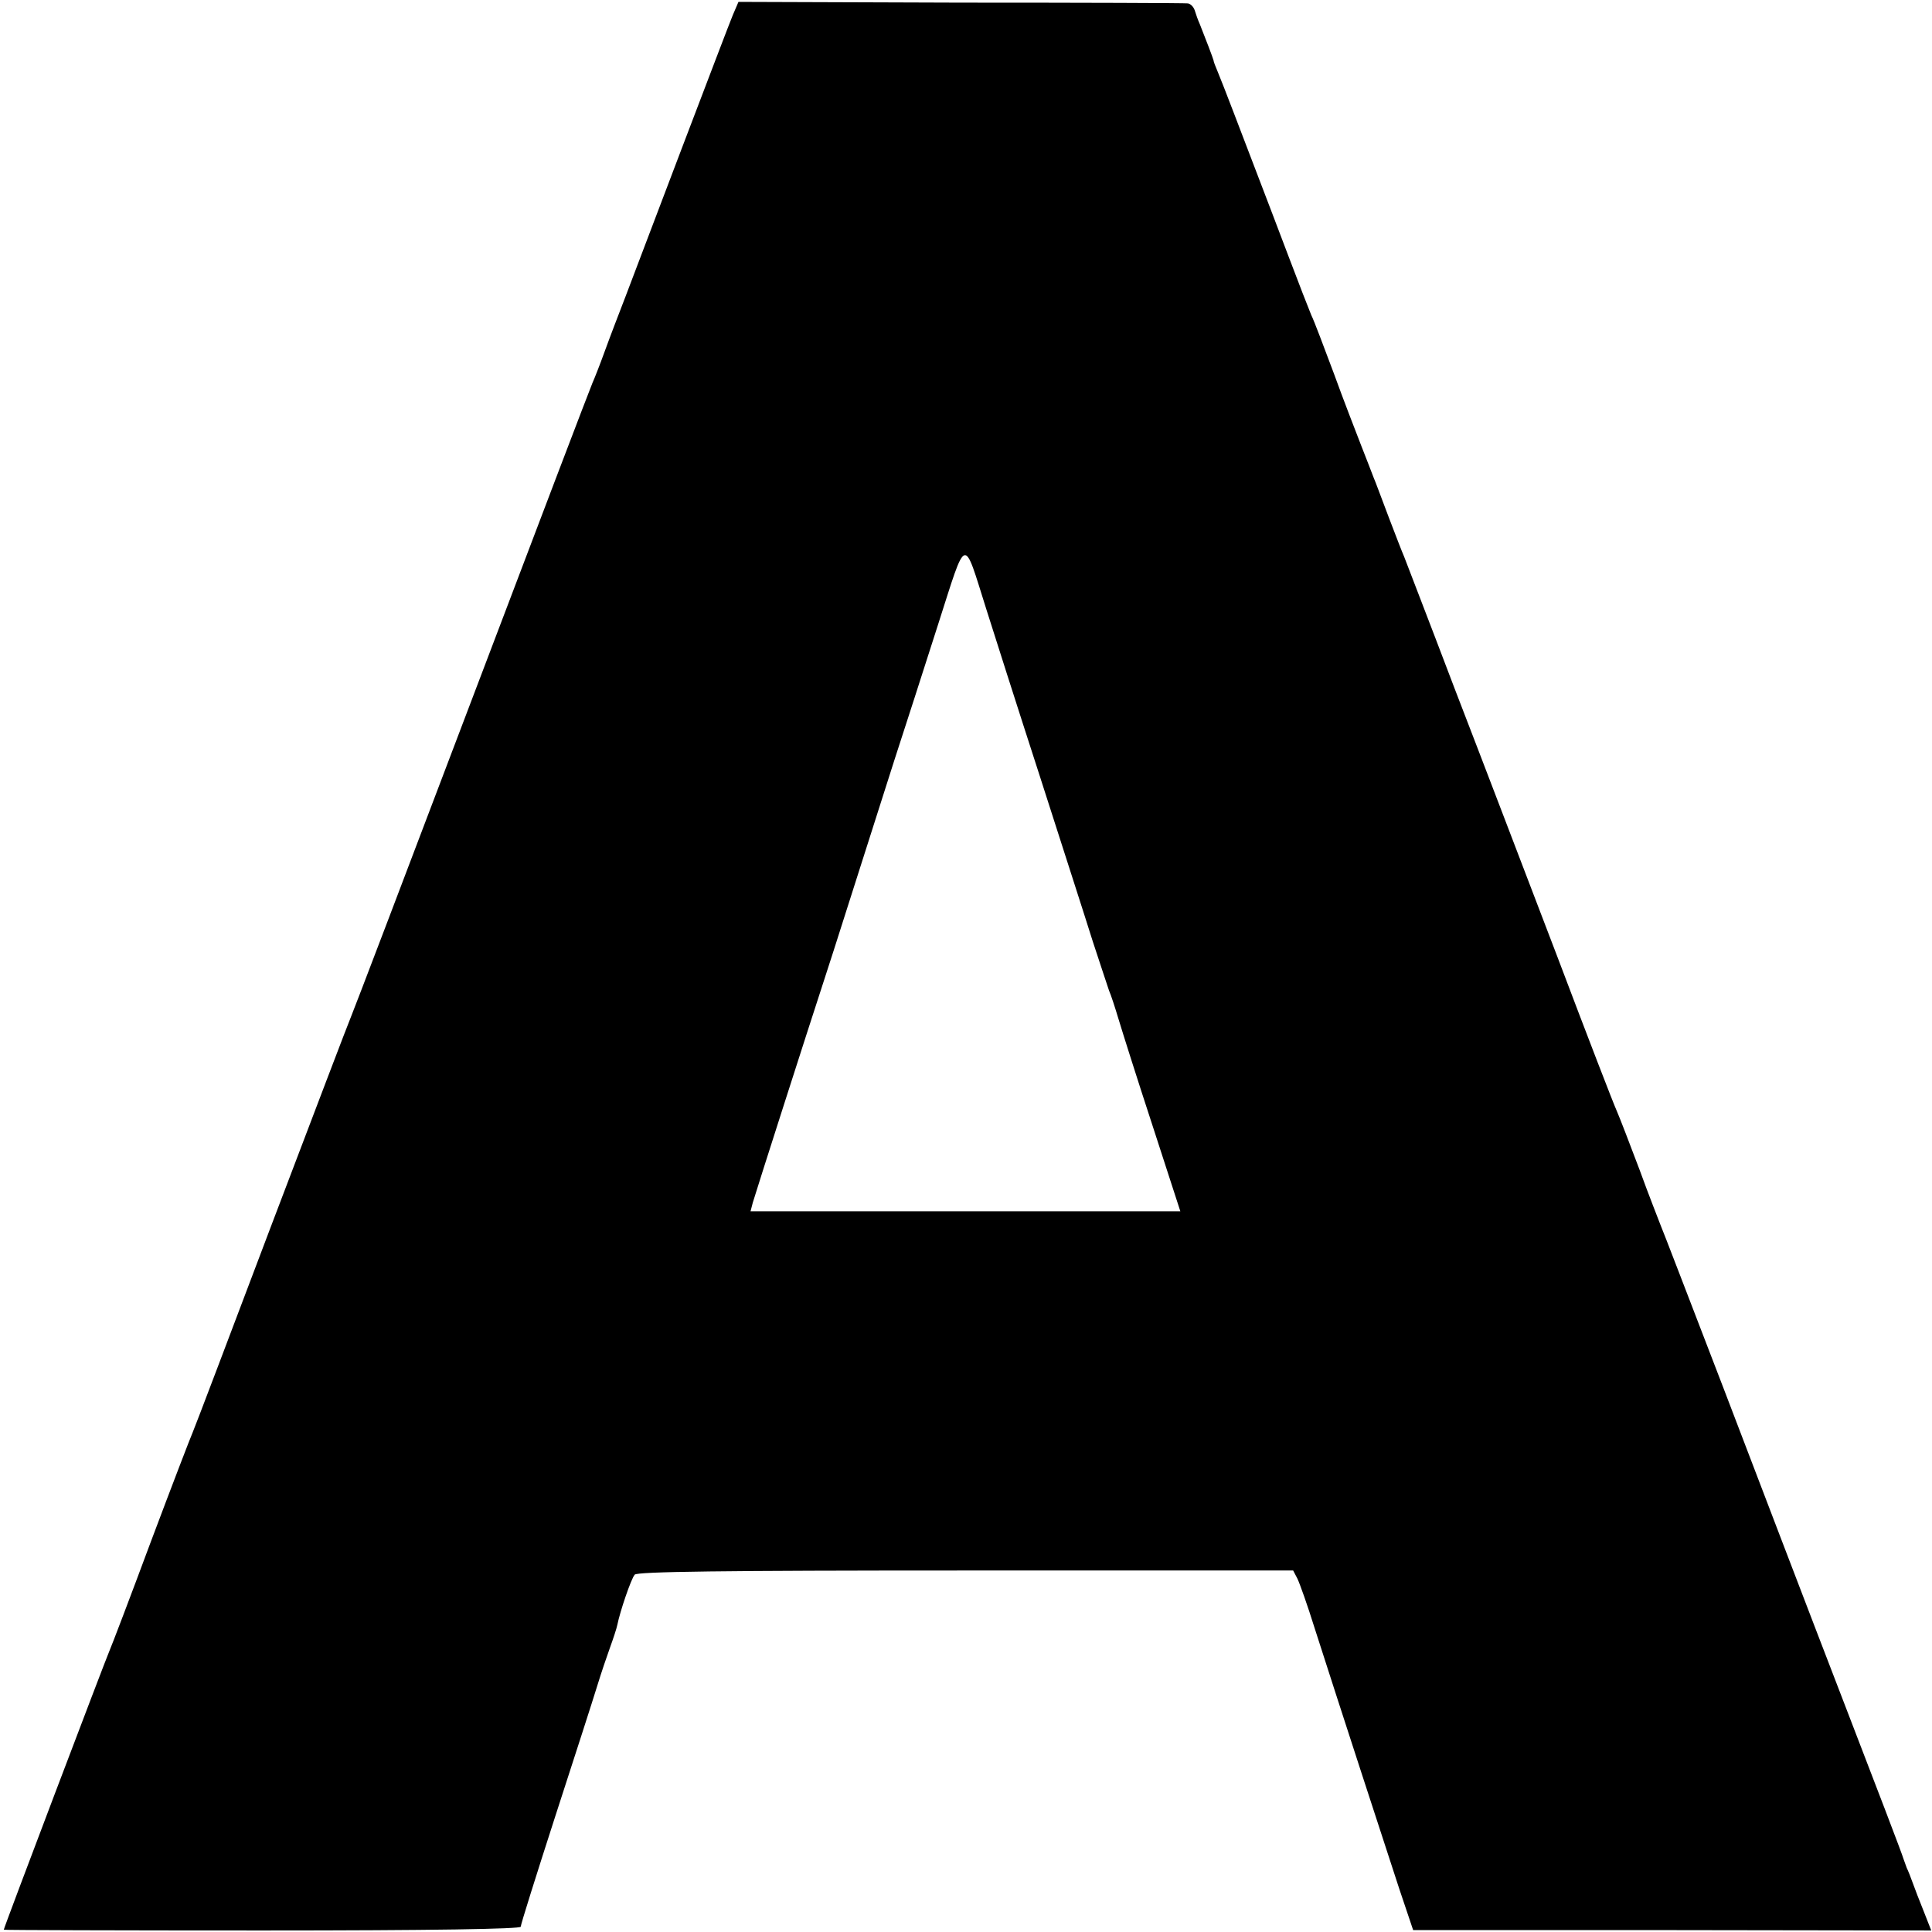<?xml version="1.0" standalone="no"?>
<!DOCTYPE svg PUBLIC "-//W3C//DTD SVG 20010904//EN"
 "http://www.w3.org/TR/2001/REC-SVG-20010904/DTD/svg10.dtd">
<svg version="1.0" xmlns="http://www.w3.org/2000/svg"
 width="512pt" height="512pt" viewBox="0 0 512 512"
 preserveAspectRatio="xMidYMid meet">
<g transform="translate(0,512) scale(0.1,-0.1)"
fill="#000000" stroke="none">
<path d="M1942 5080 c-8 -19 -68 -177 -134 -350 -66 -173 -133 -351 -150 -395
-17 -44 -42 -109 -55 -145 -13 -36 -28 -74 -33 -85 -5 -11 -149 -389 -320
-840 -171 -451 -315 -829 -320 -840 -5 -11 -99 -258 -210 -550 -110 -291 -204
-539 -209 -550 -5 -11 -55 -141 -111 -290 -55 -148 -105 -279 -110 -290 -9
-20 -280 -734 -280 -739 0 -1 308 -2 685 -2 452 0 685 4 685 10 0 6 41 136 91
291 50 154 100 309 111 345 11 36 27 83 35 105 8 22 17 49 19 59 7 35 36 121
46 133 7 8 228 11 877 11 l868 0 11 -21 c6 -12 27 -71 46 -132 66 -206 188
-580 224 -690 l37 -110 687 0 686 -1 -20 51 c-11 27 -24 61 -29 75 -5 14 -12
32 -16 40 -3 8 -7 20 -9 25 -1 6 -74 197 -162 425 -88 228 -230 600 -316 825
-87 226 -161 419 -166 430 -4 11 -30 76 -55 145 -26 69 -53 139 -60 155 -8 17
-79 201 -158 410 -80 209 -202 529 -272 710 -69 182 -130 339 -134 350 -5 11
-23 58 -41 105 -18 47 -35 94 -40 105 -4 11 -19 49 -33 85 -14 36 -47 121 -72
190 -26 69 -52 139 -60 155 -7 17 -34 86 -60 155 -26 69 -62 163 -80 210 -18
47 -47 123 -65 170 -18 47 -37 96 -43 110 -6 14 -11 27 -11 30 -1 5 -22 60
-36 95 -5 11 -11 28 -14 38 -3 9 -11 17 -18 18 -7 1 -278 2 -602 2 l-589 2
-15 -35z m672 -1575 c19 -60 82 -258 141 -440 58 -181 122 -379 141 -440 20
-60 39 -119 43 -130 5 -11 16 -45 25 -75 9 -30 49 -157 90 -282 l74 -228 -570
0 -569 0 6 23 c10 34 154 483 180 562 13 39 51 158 85 265 34 107 84 263 110
345 27 83 79 244 116 360 77 240 66 236 128 40z"/>
</g>
</svg>
